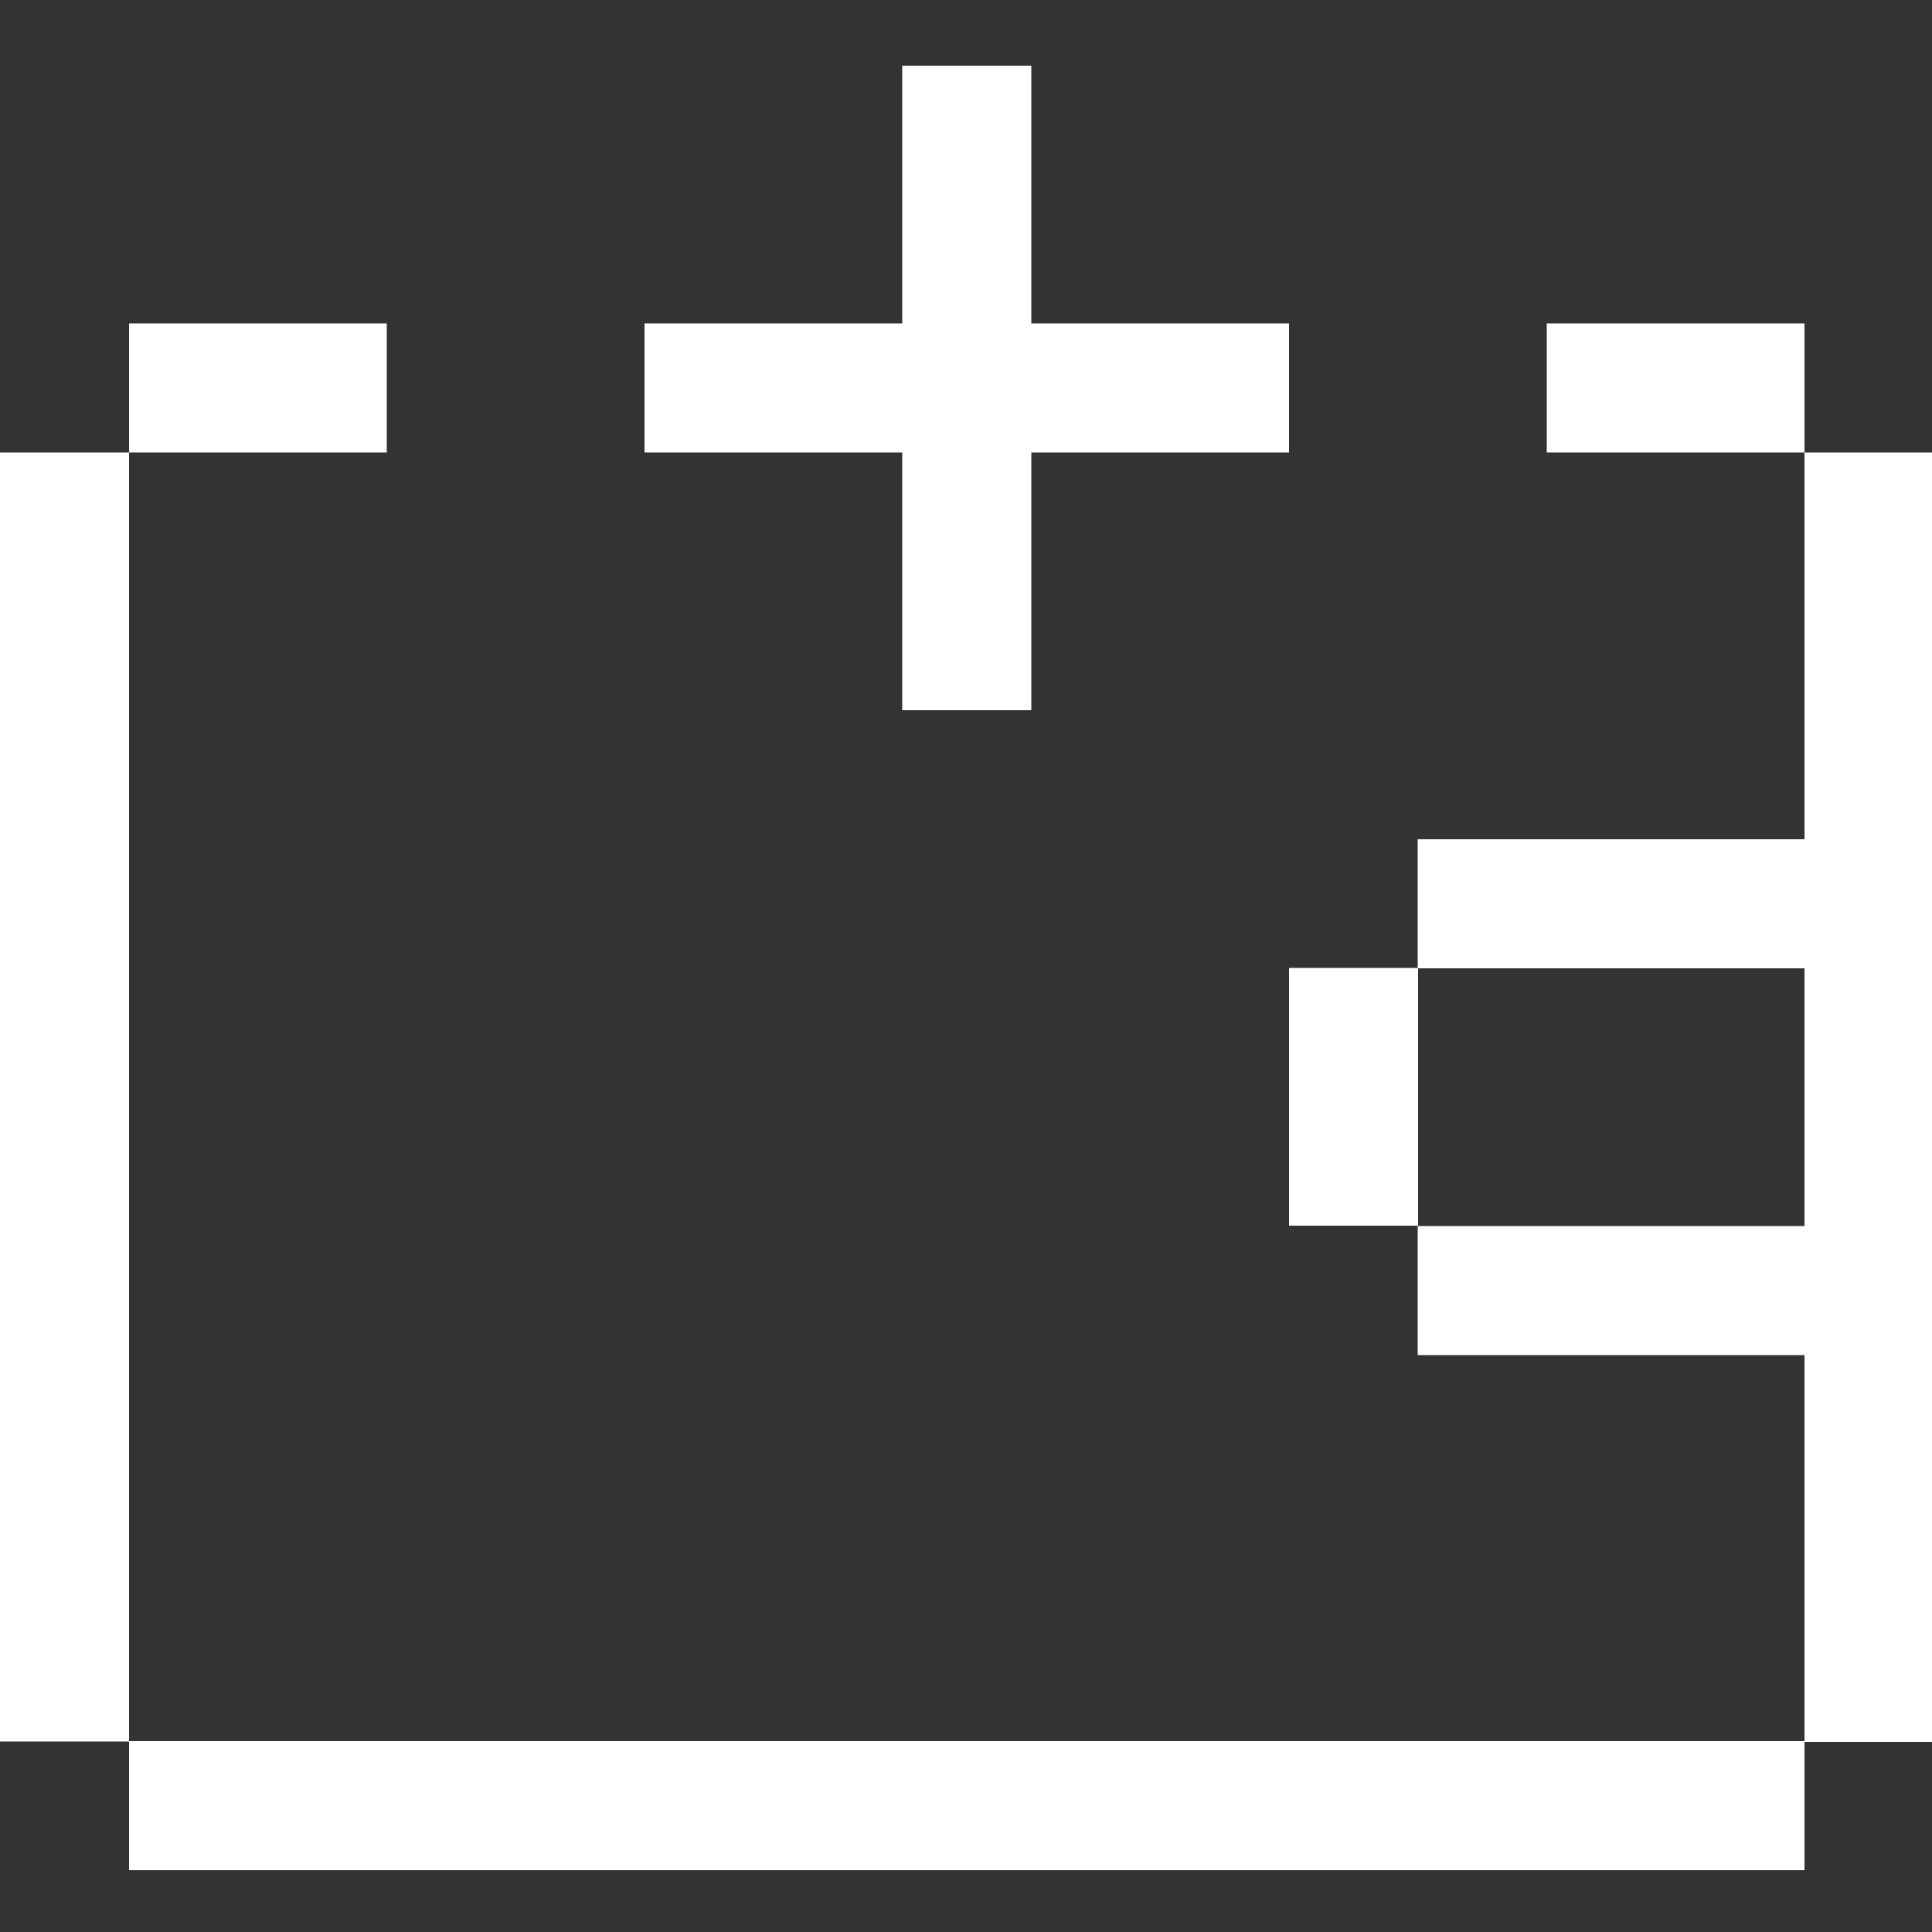 <?xml version="1.0" encoding="utf-8"?>
<!-- Generator: Adobe Illustrator 22.0.0, SVG Export Plug-In . SVG Version: 6.00 Build 0)  -->
<svg version="1.1" id="图层_1" xmlns="http://www.w3.org/2000/svg" xmlns:xlink="http://www.w3.org/1999/xlink" x="0px" y="0px"
	 viewBox="0 0 500 500" style="enable-background:new 0 0 500 500;" xml:space="preserve">
<rect x="0" y="0" width="500" height="500" fill="#333333" stroke="none"/>
<style type="text/css">
	.st0{fill-rule:evenodd;clip-rule:evenodd;fill:#FFFFFF;}
</style>
<g>
	<g>
		<path class="st0" d="M33.4,484H467v-33.4H33.4V484z M467,117.1v100.1H366.9v33.4H467v66.7H366.9v33.4H467v100.1h33.4V117.1H467z
			 M400.3,83.7v33.4H467V83.7H400.3z M333.6,250.5v66.7h33.4v-66.7H333.6z M233.5,183.8h33.4v-66.7h66.7V83.7h-66.7V17h-33.4v66.7
			h-66.7v33.4h66.7V183.8z M0,117.1v333.6h33.4V117.1H0z M100.1,83.7H33.4v33.4h66.7V83.7z"/>
	</g>
</g>
</svg>
